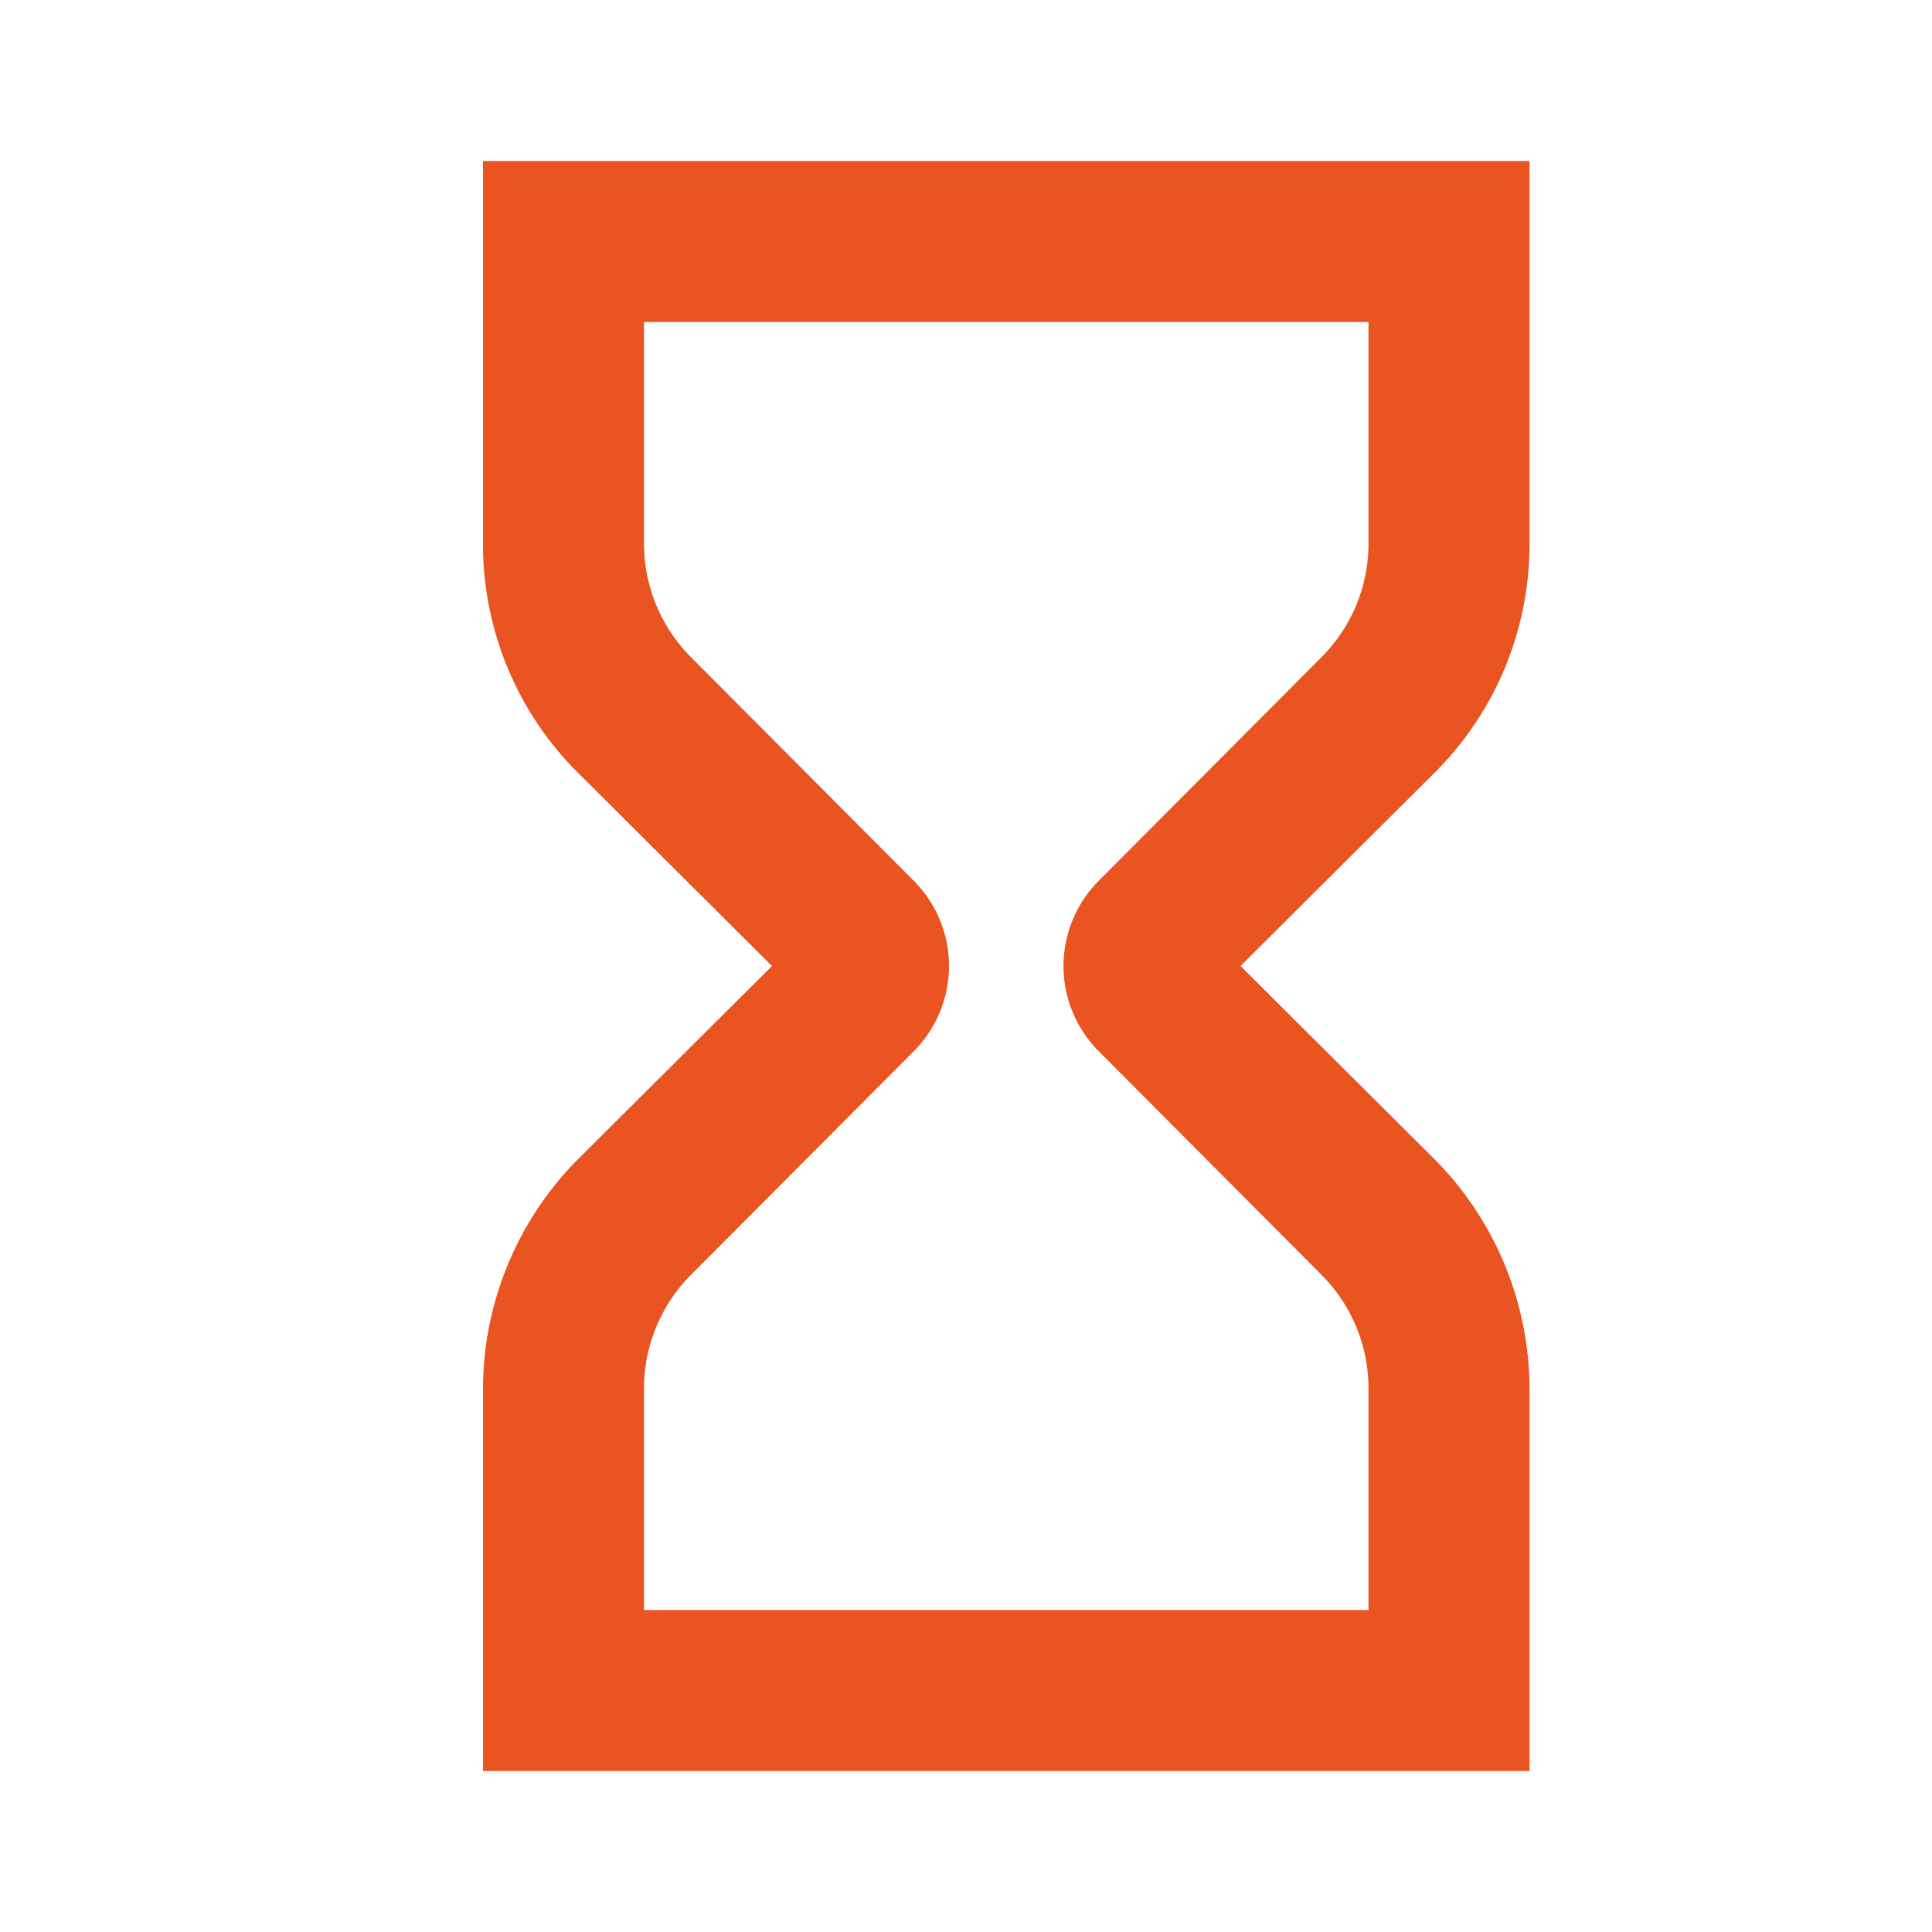 <?xml version="1.0" encoding="UTF-8" standalone="no"?>
<svg
   xmlns:dc="http://purl.org/dc/elements/1.1/"
   xmlns:cc="http://creativecommons.org/ns#"
   xmlns:rdf="http://www.w3.org/1999/02/22-rdf-syntax-ns#"
   xmlns:svg="http://www.w3.org/2000/svg"
   xmlns="http://www.w3.org/2000/svg"
   data-name="Layer 1"
   id="Layer_1"
   viewBox="0 0 24 24"
   version="1.1"
   width="240"
   height="240">
  <defs
     id="defs9" />
  <path
     d="M 19,6.76 V 2 H 6 V 6.76 A 4,4 0 0 0 7.17,9.59 L 9.59,12 7.17,14.41 A 4.06,4.06 0 0 0 6,17.24 V 22 H 19 V 17.24 A 4.06,4.06 0 0 0 17.83,14.41 L 15.41,12 17.83,9.59 A 4,4 0 0 0 19,6.76 Z m -2,0 a 2,2 0 0 1 -0.59,1.41 l -2.76,2.77 a 1.5,1.5 0 0 0 0,2.12 l 2.76,2.77 A 2,2 0 0 1 17,17.24 V 20 H 8 v -2.76 a 2,2 0 0 1 0.59,-1.41 l 2.76,-2.77 a 1.5,1.5 0 0 0 0,-2.12 L 8.59,8.17 A 2,2 0 0 1 8,6.76 V 4 h 9 z"
     id="path4"
     style="fill:#e95420;fill-opacity:1" />
</svg>

